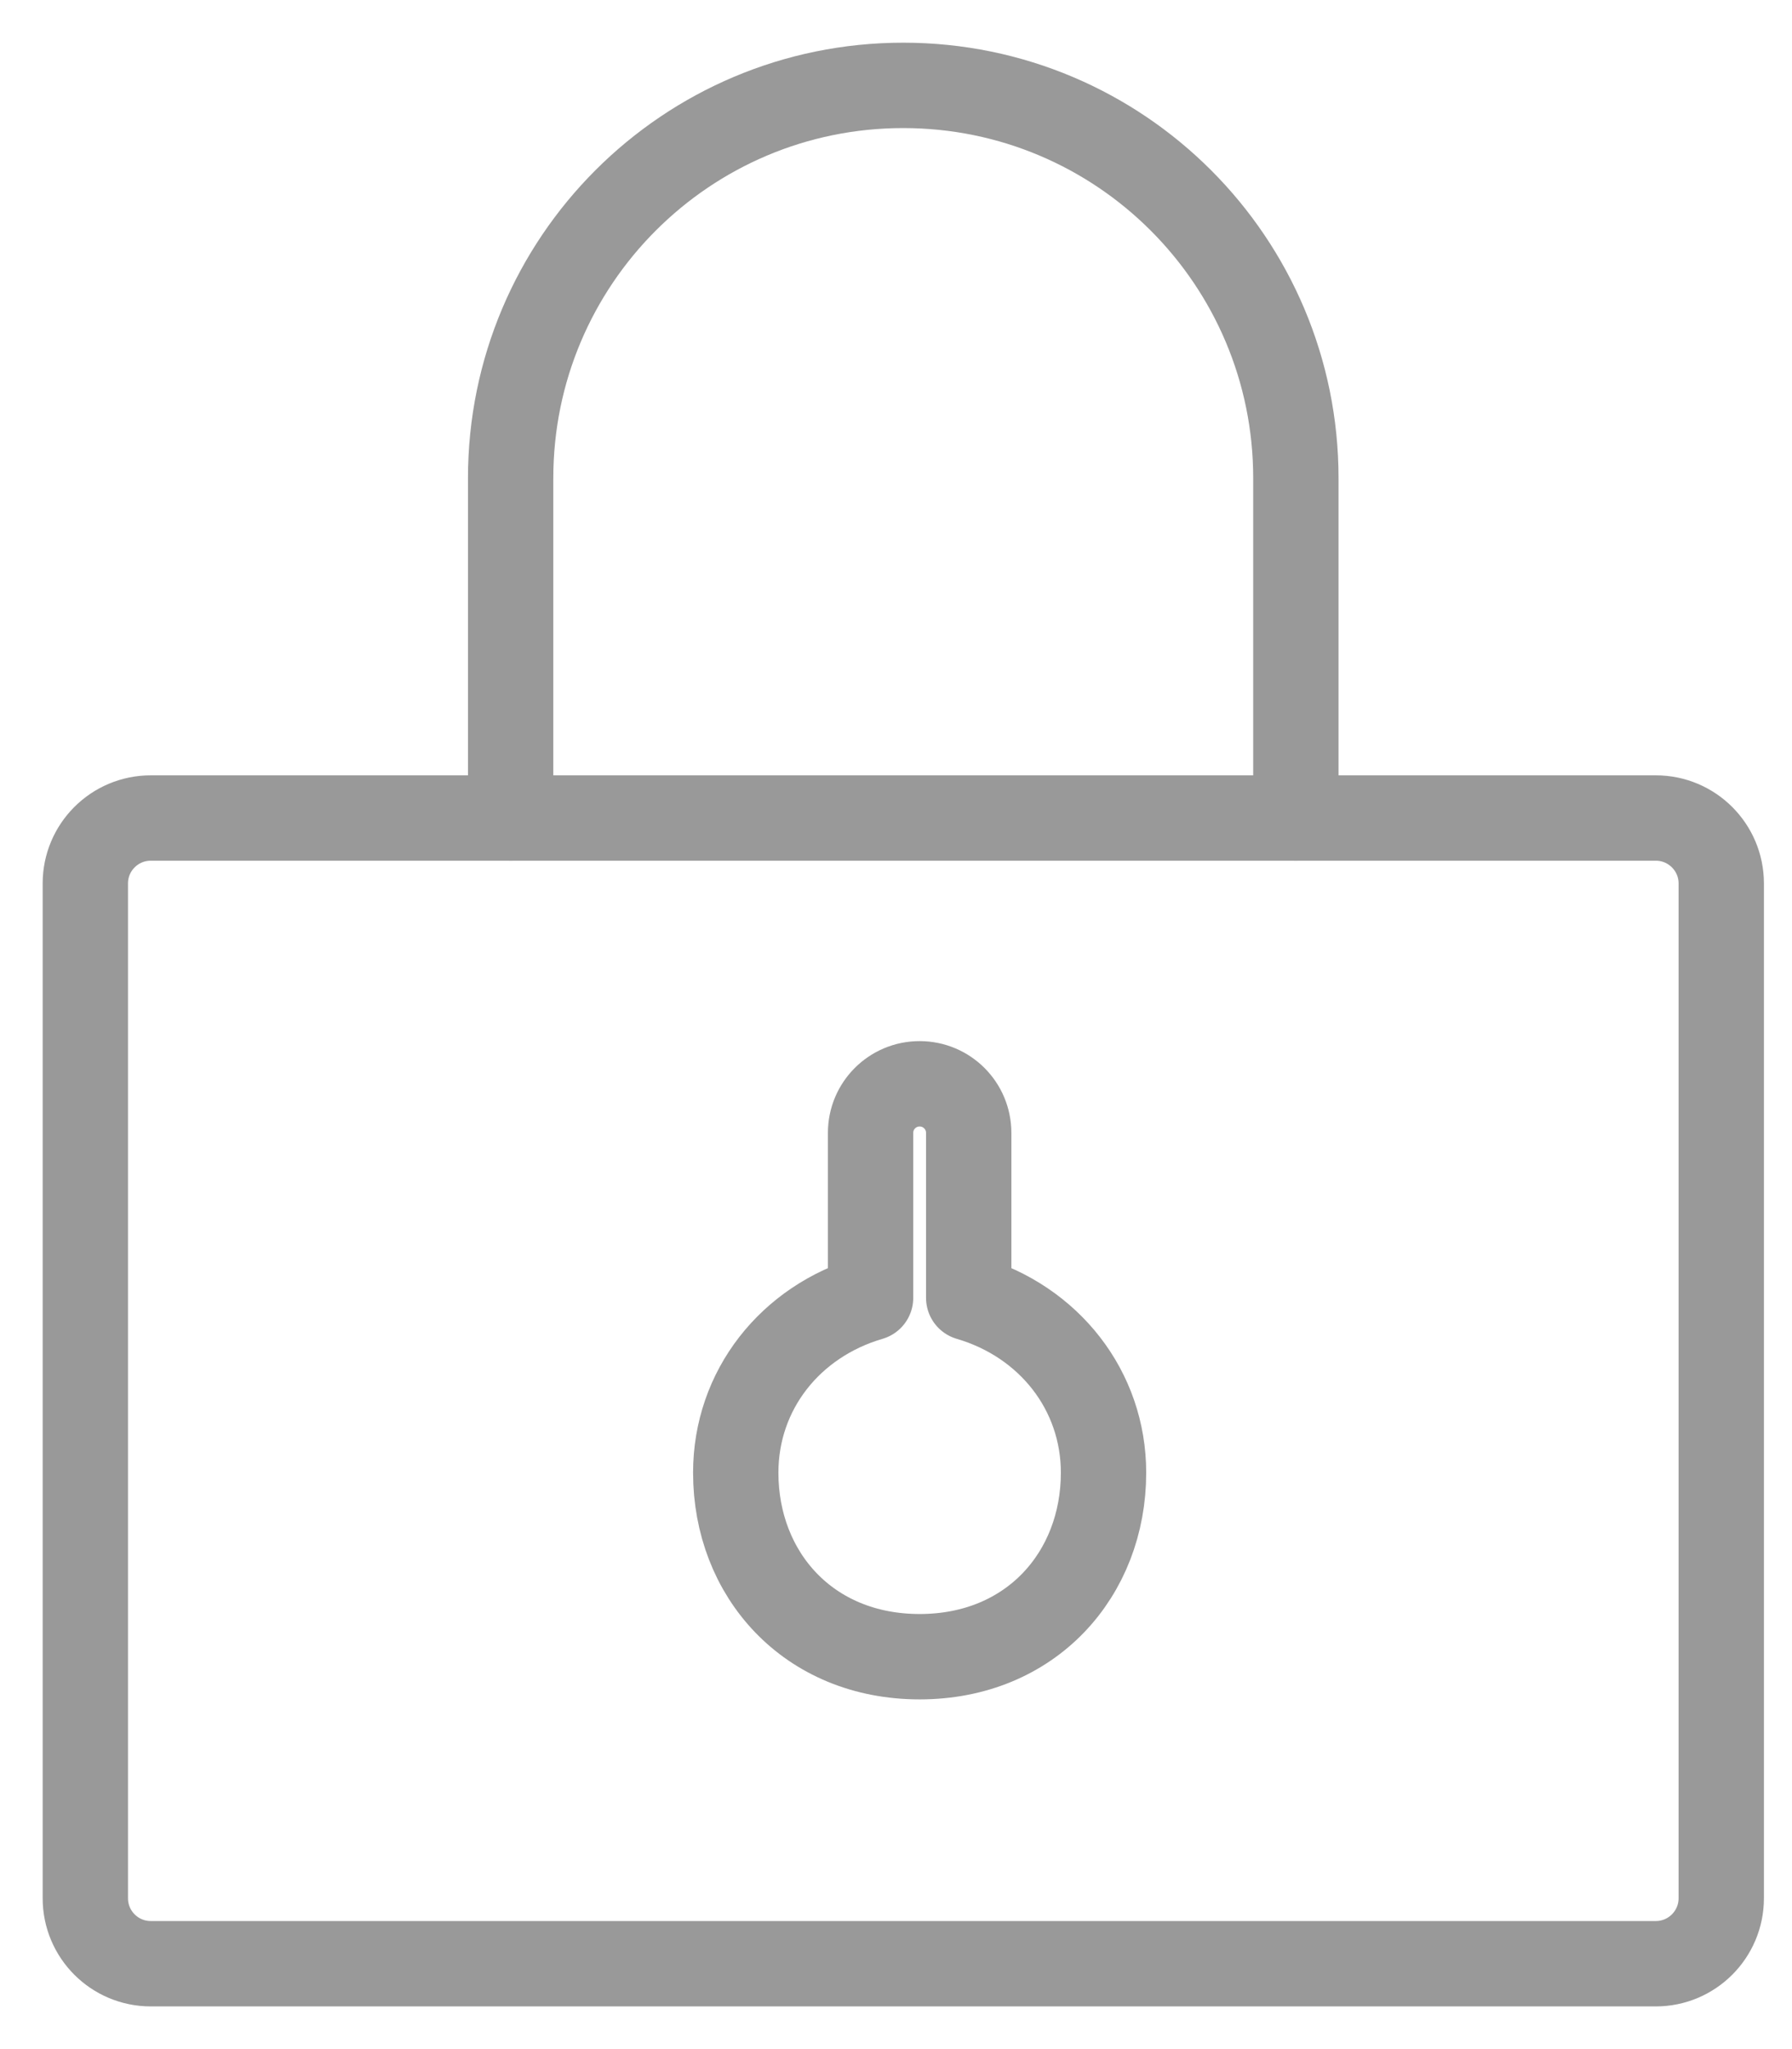 <svg width="21" height="24" viewBox="0 0 21 24" fill="none" xmlns="http://www.w3.org/2000/svg">
<path d="M19.404 9.581H1.767C1.343 9.581 1 9.924 1 10.347V22.233C1 22.657 1.343 23 1.767 23H19.404C19.827 23 20.171 22.657 20.171 22.233V10.347C20.171 9.924 19.827 9.581 19.404 9.581Z" stroke="#999999" stroke-linecap="round" stroke-linejoin="round"/>
<path d="M5.984 9.581V5.601C5.984 3.059 8.043 1 10.585 1C13.127 1 15.186 3.059 15.186 5.601V9.581" stroke="#999999" stroke-linecap="round" stroke-linejoin="round"/>
<path d="M11.352 15.201V13.269C11.352 12.951 11.095 12.694 10.777 12.694C10.459 12.694 10.202 12.951 10.202 13.269V15.201C9.259 15.477 8.622 16.283 8.622 17.249C8.622 18.437 9.47 19.404 10.777 19.404C12.084 19.404 12.932 18.437 12.932 17.249C12.932 16.287 12.295 15.477 11.352 15.201Z" stroke="#999999" stroke-linecap="round" stroke-linejoin="round"/>
</svg>
